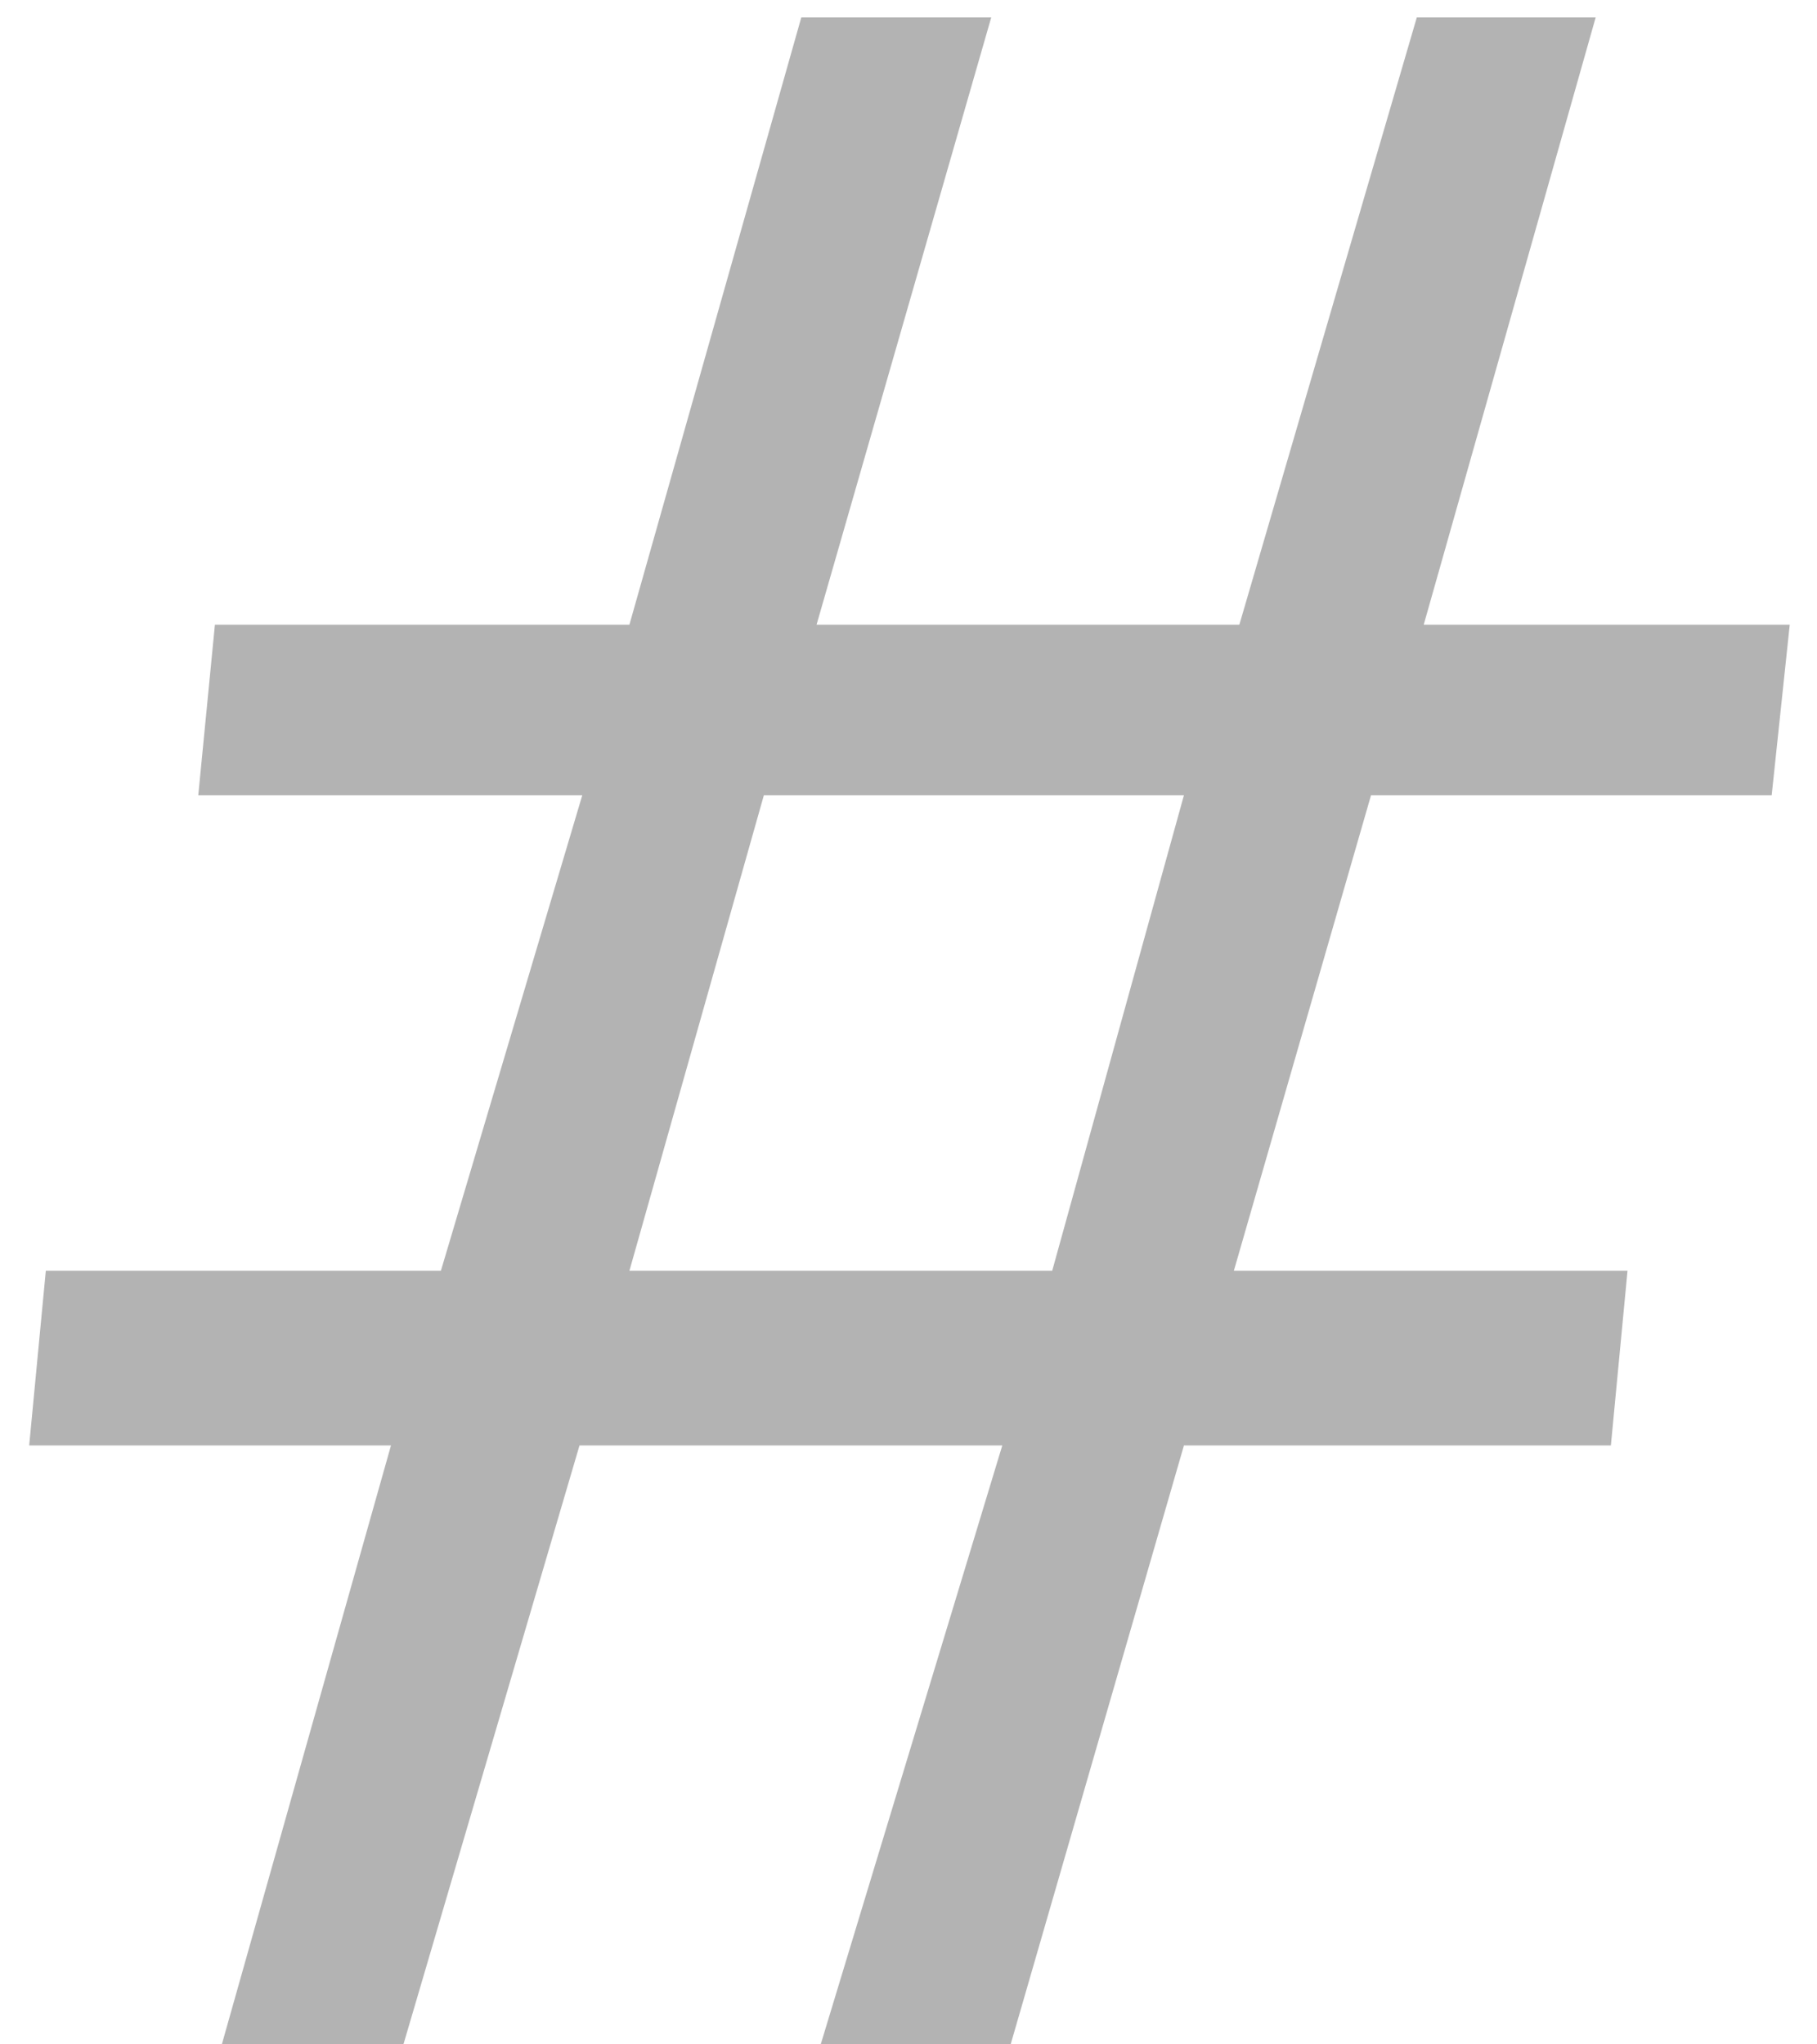 <svg width="32" height="36" viewBox="0 0 32 36" fill="none" xmlns="http://www.w3.org/2000/svg">
<path d="M3.907 36L6.886 25.453H0.514L0.807 22.377H7.765L10.255 14.003H3.492L3.785 11H11.085L14.112 0.307H17.457L14.381 11H21.827L24.952 0.307H28.102L25.074 11H31.52L31.202 14.003H24.146L21.73 22.377H28.663L28.37 25.453H20.851L17.799 36H14.454L17.652 25.453H10.206L7.105 36H3.907ZM11.085 22.377H18.531L20.851 14.003H13.453L11.085 22.377Z" fill="black" fill-opacity="0.3"/>
</svg>
